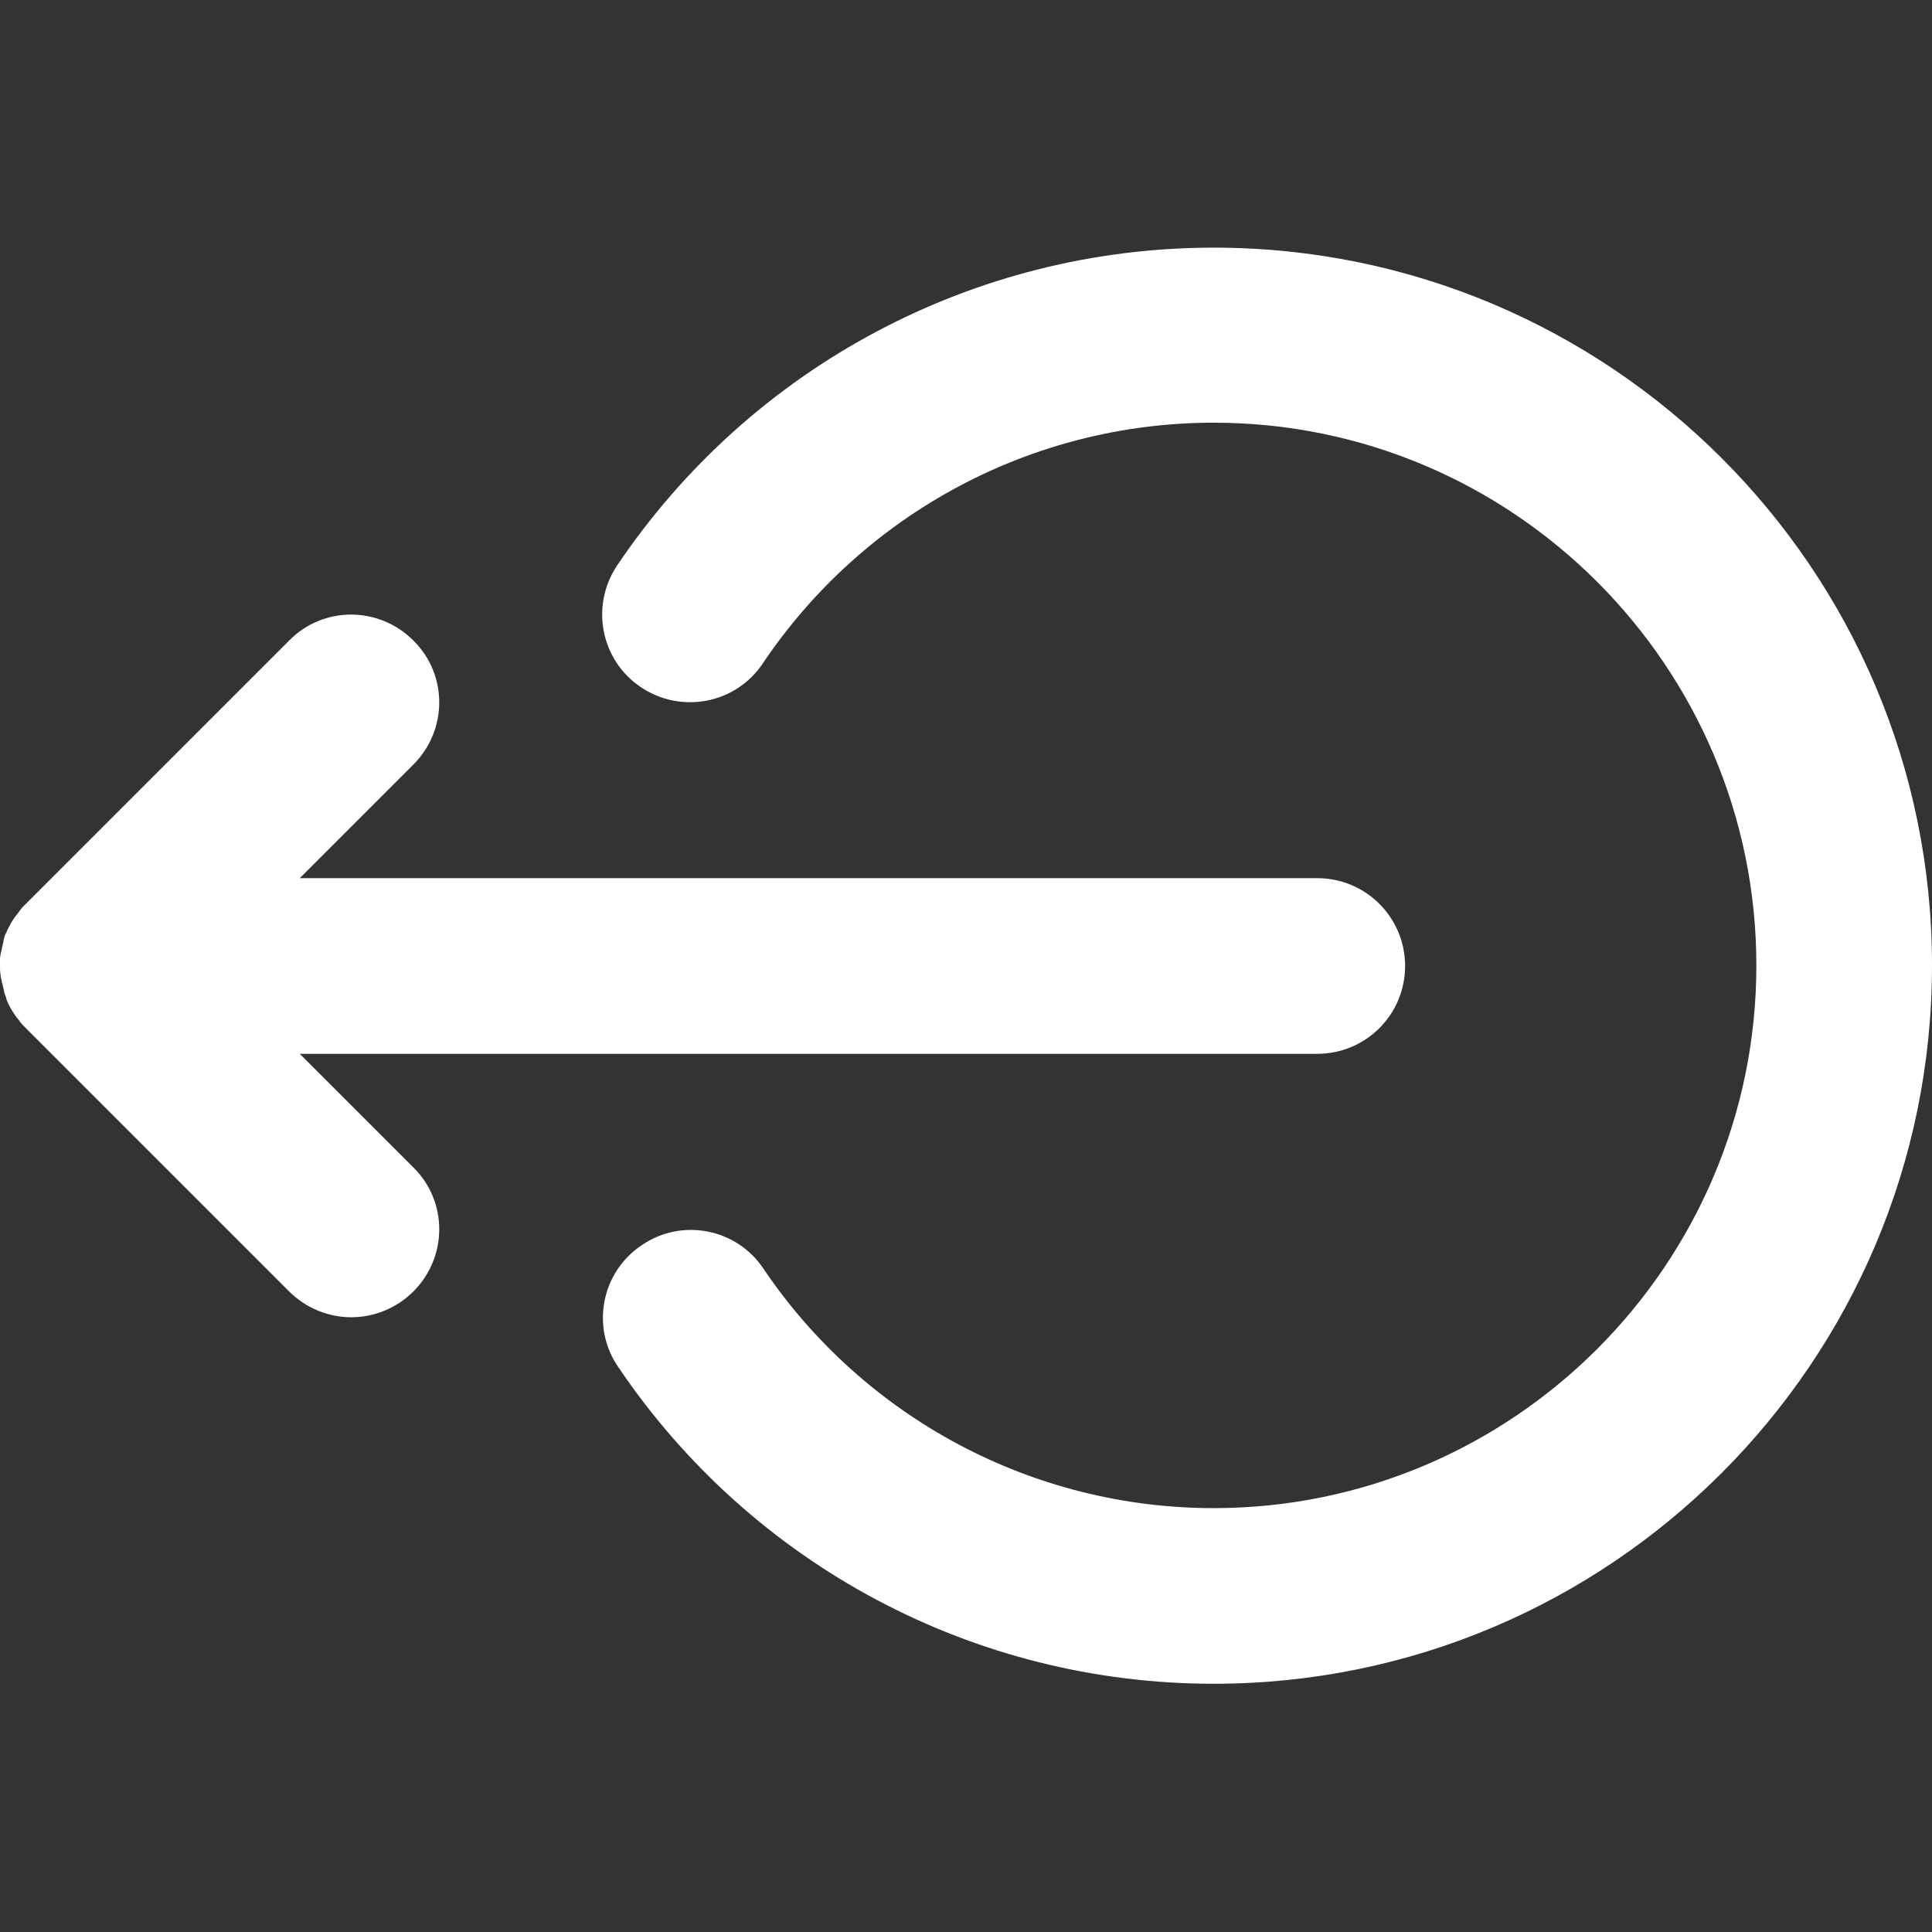 <?xml version="1.0" encoding="utf-8"?>
<!-- Generator: Adobe Illustrator 23.0.4, SVG Export Plug-In . SVG Version: 6.00 Build 0)  -->
<svg version="1.1" id="Layer_1" xmlns="http://www.w3.org/2000/svg" xmlns:xlink="http://www.w3.org/1999/xlink" x="0px" y="0px"
	 viewBox="0 0 330 330" style="enable-background:new 0 0 330 330;" xml:space="preserve">
<rect x="0" y="0" width="330" height="330" fill="#333333" stroke="none"/>
<style type="text/css">
	.st0{fill:#FFFFFF;}
</style>
<g id="XMLID_2_">
	<path id="XMLID_4_" class="st0" d="M51.2,180H225c8.3,0,15-6.7,15-15s-6.7-15-15-15H51.2l19.4-19.4c5.9-5.9,5.9-15.4,0-21.2
		c-5.9-5.9-15.4-5.9-21.2,0l-45,45c-0.3,0.3-0.7,0.7-1,1.1c-0.1,0.1-0.1,0.2-0.2,0.3c-0.2,0.3-0.5,0.6-0.7,0.9
		c-0.1,0.1-0.1,0.2-0.2,0.3c-0.2,0.3-0.4,0.6-0.6,1c0,0.1-0.1,0.1-0.1,0.2c-0.2,0.4-0.4,0.7-0.5,1.1c0,0,0,0.1-0.1,0.1
		c-0.2,0.4-0.3,0.8-0.4,1.2c0,0.1,0,0.1,0,0.2c-0.1,0.4-0.2,0.8-0.3,1.3c0,0.1,0,0.3-0.1,0.4c-0.1,0.4-0.1,0.7-0.2,1.1
		C0,164,0,164.5,0,165s0,1,0.1,1.5c0,0.4,0.1,0.7,0.2,1.1c0,0.1,0,0.3,0.1,0.4c0.1,0.4,0.2,0.9,0.3,1.3c0,0,0,0.1,0,0.1
		c0.1,0.4,0.3,0.8,0.4,1.2c0,0,0,0.1,0,0.1c0.2,0.4,0.3,0.8,0.5,1.1c0,0.1,0.1,0.1,0.1,0.2c0.2,0.3,0.4,0.7,0.6,1
		c0.1,0.1,0.1,0.2,0.2,0.3c0.2,0.3,0.4,0.6,0.7,0.9c0.1,0.1,0.1,0.2,0.2,0.3c0.3,0.4,0.6,0.7,1,1.1l45,45c2.9,2.9,6.8,4.4,10.6,4.4
		s7.7-1.5,10.6-4.4c5.9-5.9,5.9-15.4,0-21.2L51.2,180z"/>
	<path id="XMLID_5_" class="st0" d="M207.3,42.3c-40.9,0-79,20.3-101.9,54.3c-4.6,6.9-2.8,16.2,4.1,20.8c6.9,4.6,16.2,2.8,20.8-4.1
		c17.3-25.7,46.1-41.1,77-41.1c51.1,0,92.7,41.6,92.7,92.7s-41.6,92.7-92.7,92.7c-30.8,0-59.6-15.3-76.9-40.9
		c-4.6-6.9-14-8.7-20.8-4c-6.9,4.6-8.7,14-4,20.8c22.9,33.9,60.9,54.1,101.7,54.1c67.7,0,122.7-55,122.7-122.7S275,42.3,207.3,42.3z
		"/>
</g>
</svg>
